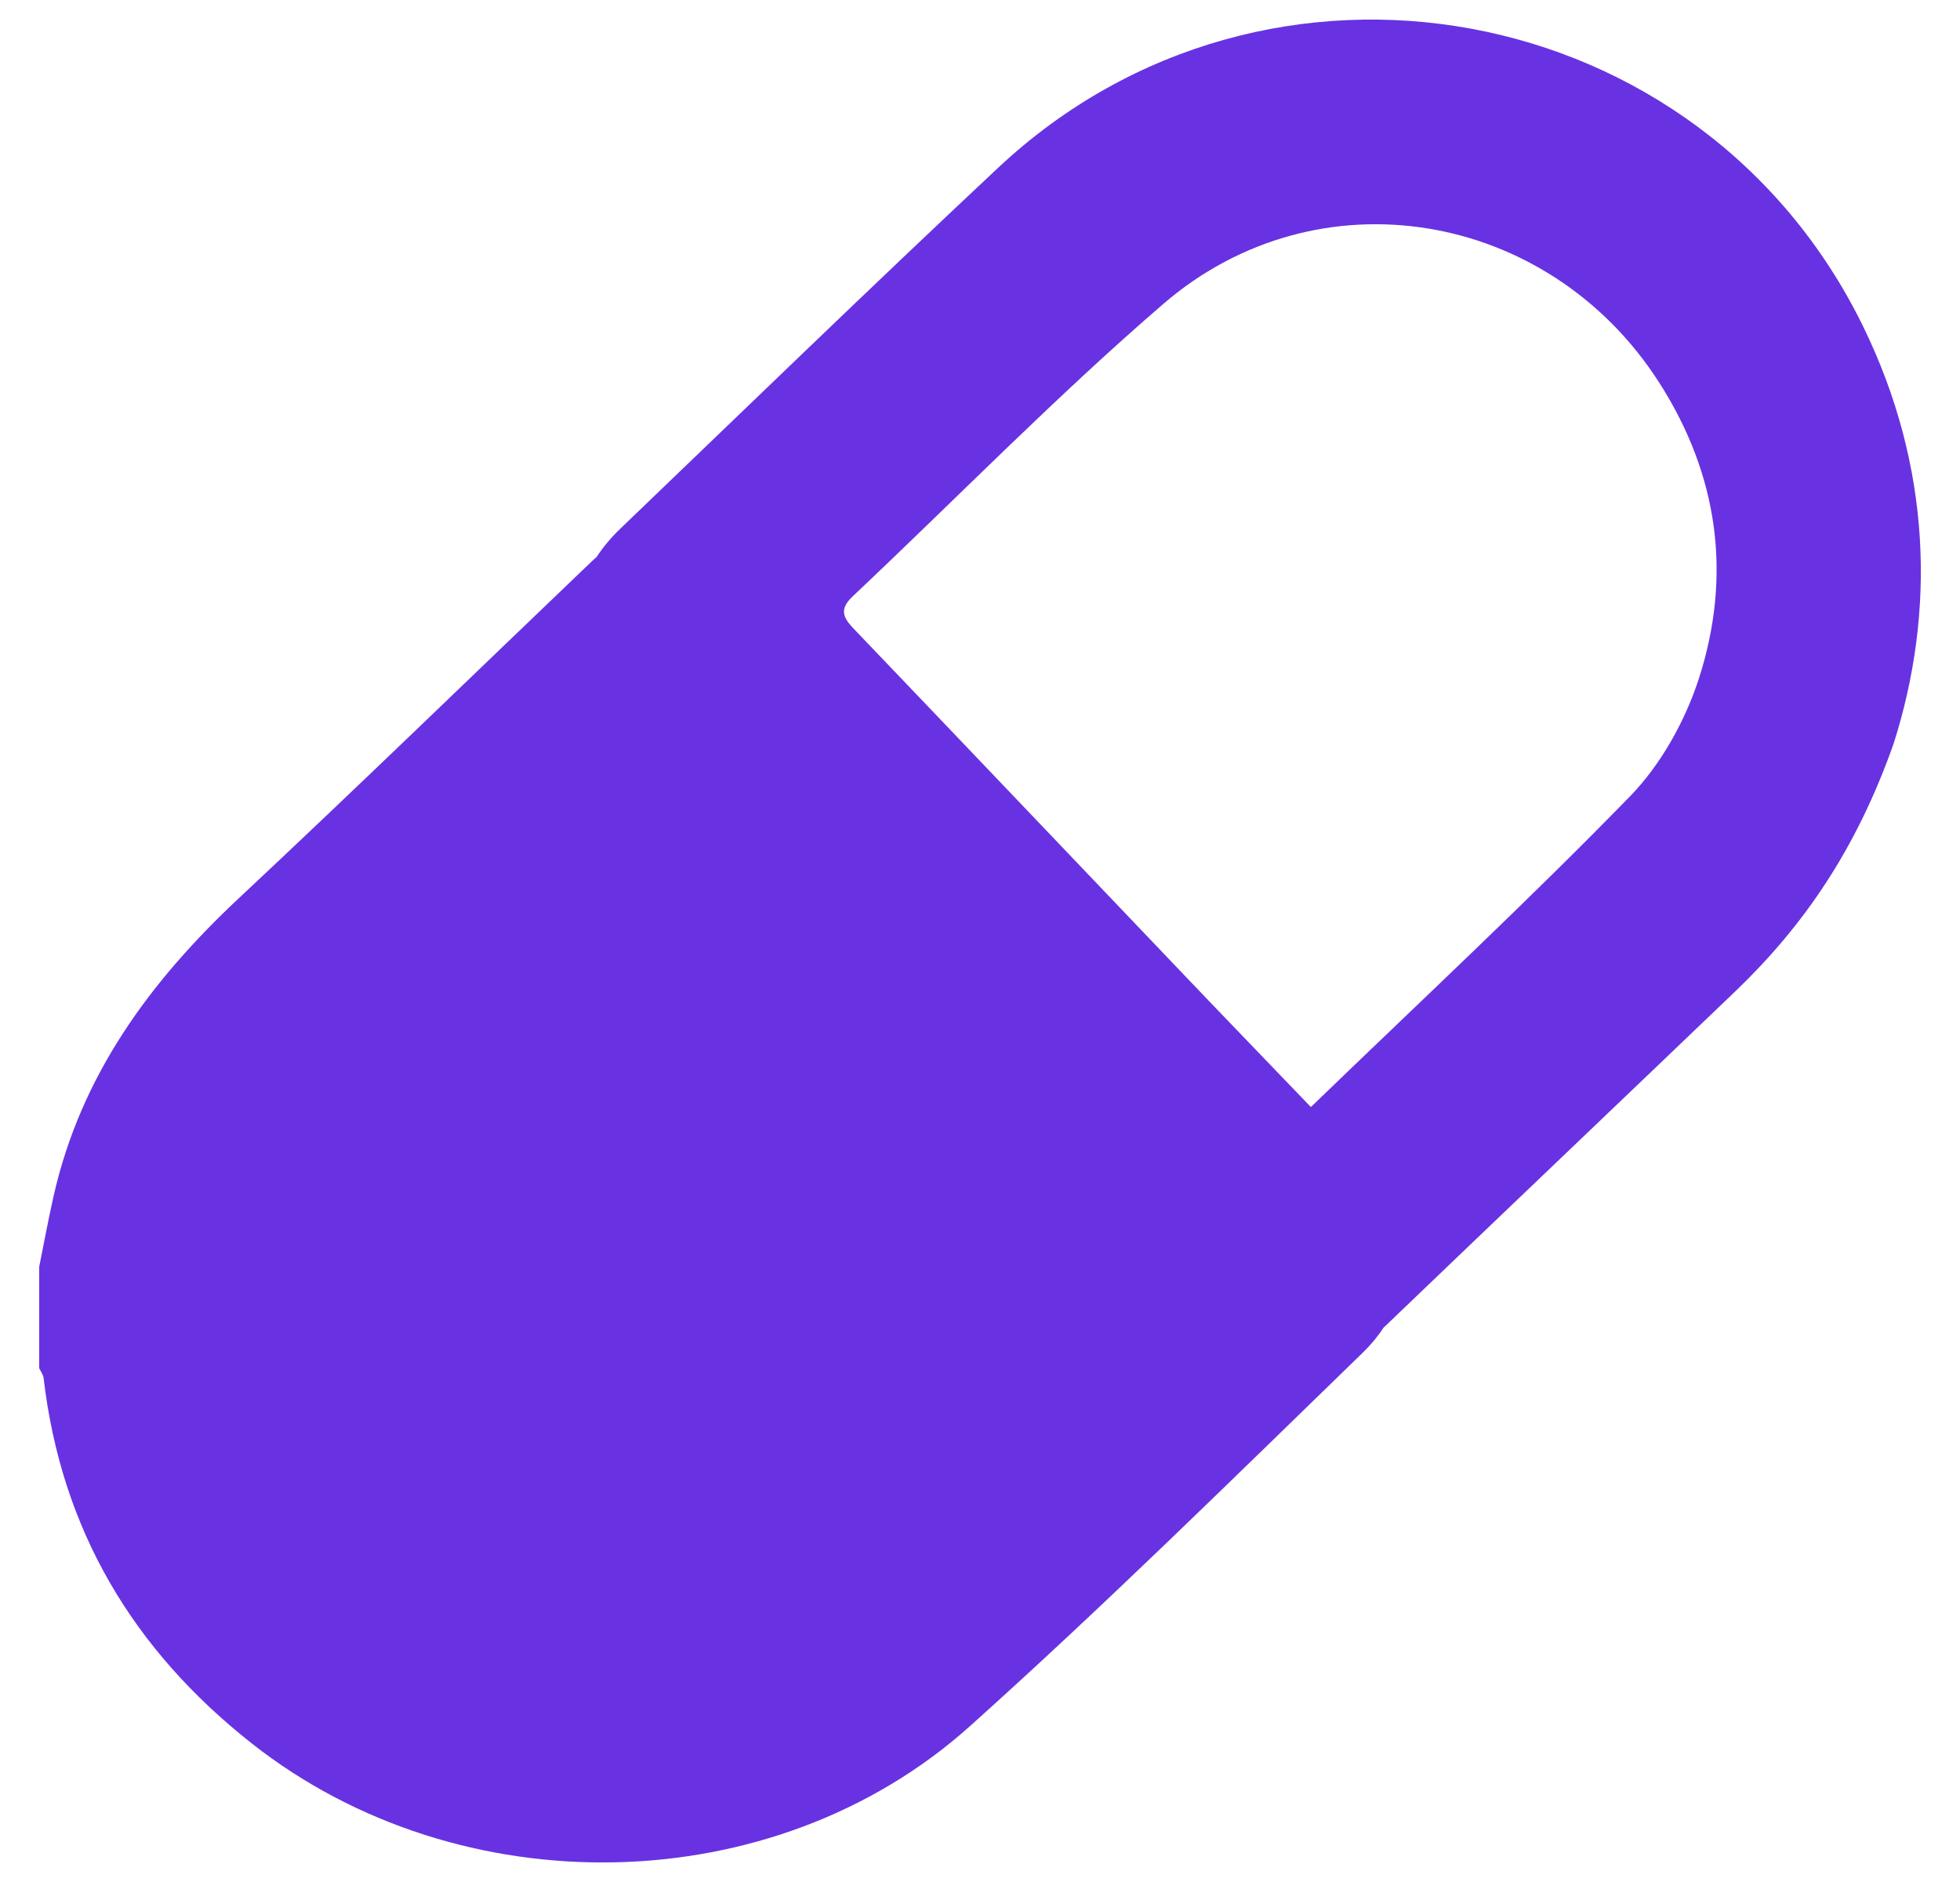 <svg width="25" height="24" viewBox="0 0 25 24" fill="none" xmlns="http://www.w3.org/2000/svg">
<g id="pill icon" clip-path="url(#clip0_48_41)">
<path id="Vector" d="M23.766 4.166C21.707 -0.053 16.163 -1.072 12.735 2.136C11.113 3.655 9.517 5.203 7.913 6.741C7.793 6.856 7.692 6.977 7.609 7.104C7.585 7.124 7.56 7.147 7.536 7.17C6.042 8.599 4.559 10.039 3.05 11.451C1.916 12.511 1.031 13.712 0.683 15.255C0.616 15.553 0.56 15.854 0.5 16.154V17.448C0.519 17.489 0.551 17.53 0.556 17.573C0.782 19.506 1.694 21.038 3.214 22.235C5.86 24.319 9.861 24.262 12.369 22.015C14.085 20.477 15.728 18.855 17.383 17.249C17.486 17.149 17.575 17.042 17.648 16.93C17.665 16.914 17.682 16.899 17.698 16.883C19.173 15.468 20.654 14.06 22.129 12.647C23.006 11.807 23.678 10.831 24.153 9.484C24.691 7.799 24.636 5.948 23.766 4.166ZM21.669 8.655C21.493 9.196 21.185 9.75 20.791 10.155C19.494 11.486 18.133 12.754 16.755 14.084C16.743 14.094 16.732 14.106 16.72 14.117C16.125 13.497 15.57 12.924 15.021 12.347C13.653 10.914 12.288 9.479 10.918 8.048C10.841 7.968 10.775 7.897 10.766 7.819C10.759 7.757 10.787 7.69 10.872 7.609C12.194 6.363 13.465 5.059 14.839 3.875C16.813 2.175 19.751 2.677 21.162 4.877C21.919 6.058 22.094 7.337 21.669 8.655Z" fill="#6832E2"/>
</g>
<defs>
<clipPath id="clip0_48_41">
<rect width="24" height="23.501" fill="white" transform="translate(0.5 0.249)"/>
</clipPath>
</defs>
</svg>
